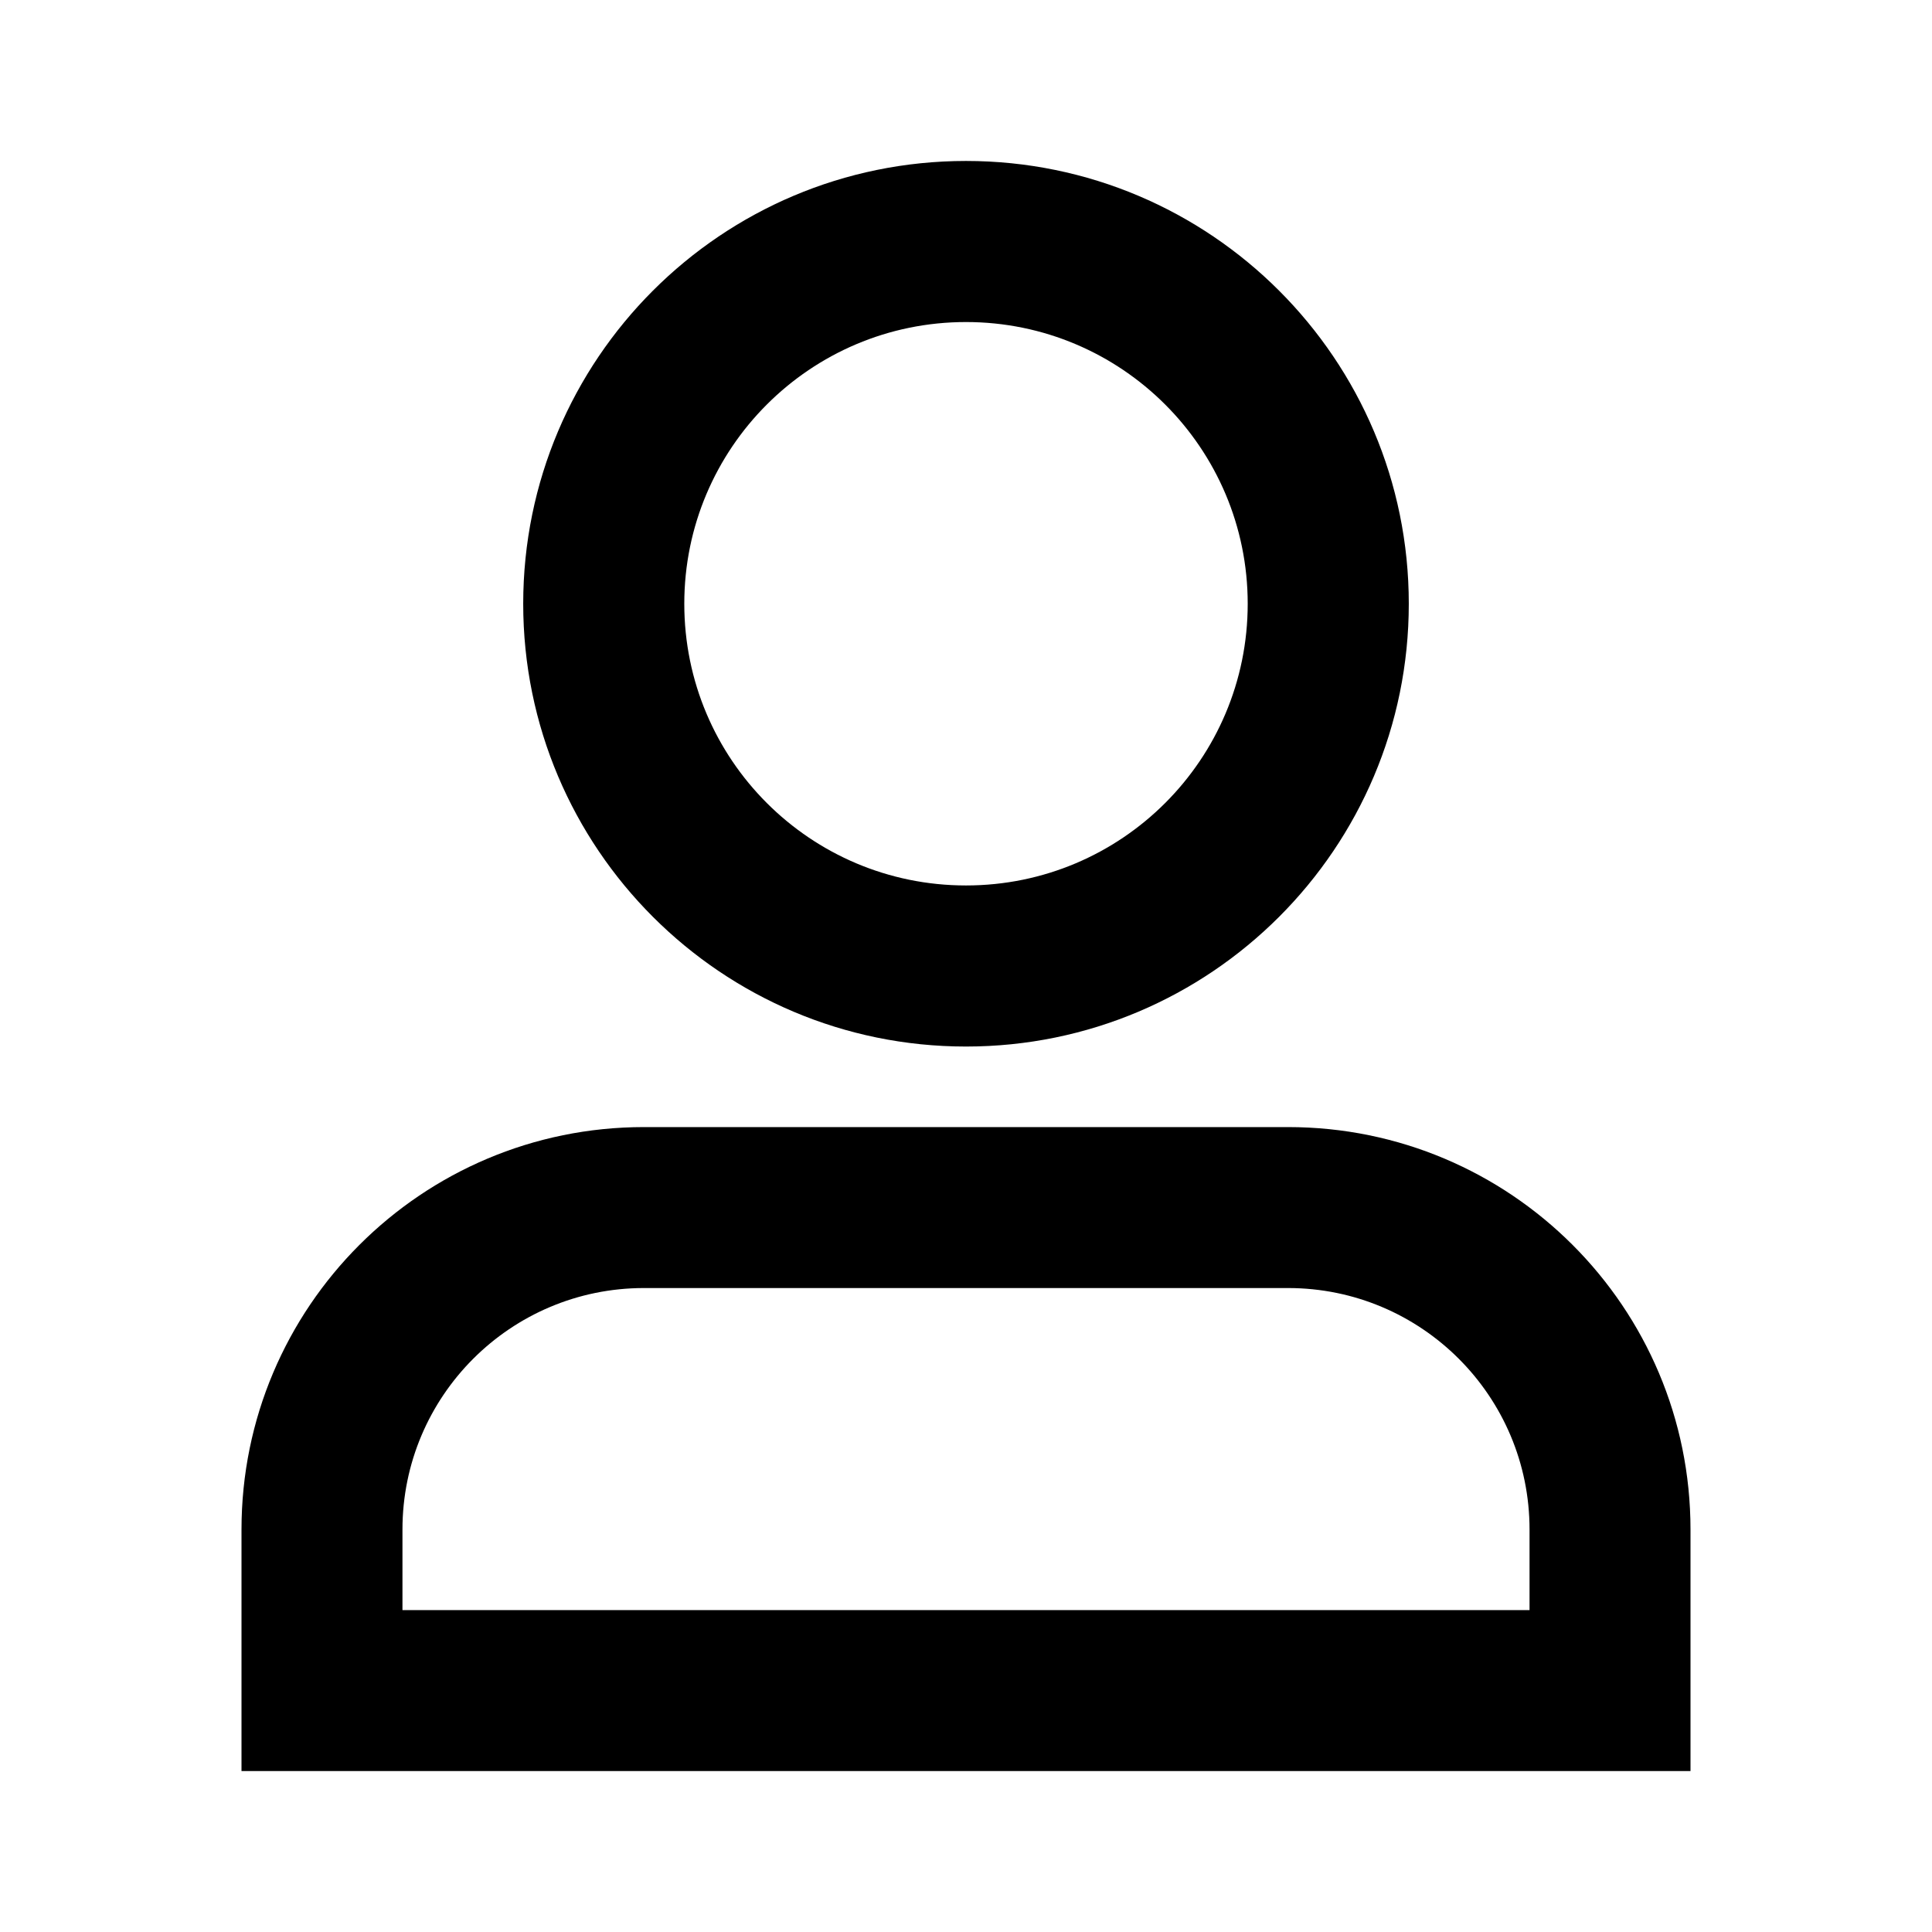 <svg viewBox="0 0 16 16" fill="none" xmlns="http://www.w3.org/2000/svg">
  <path
    d="M8 2.667C6.711 2.667 5.667 3.712 5.667 5C5.667 6.289 6.711 7.333 8 7.333C9.289 7.333 10.333 6.289 10.333 5C10.333 3.712 9.289 2.667 8 2.667ZM4.333 5C4.333 2.975 5.975 1.333 8 1.333C10.025 1.333 11.667 2.975 11.667 5C11.667 7.025 10.025 8.667 8 8.667C5.975 8.667 4.333 7.025 4.333 5ZM2 12.667C2 10.826 3.492 9.334 5.333 9.334H10.667C12.508 9.334 14 10.826 14 12.667V14.667H2V12.667ZM5.333 10.667C4.229 10.667 3.333 11.562 3.333 12.667V13.334H12.667V12.667C12.667 11.562 11.771 10.667 10.667 10.667H5.333Z"
    fill="currentColor" />
</svg>